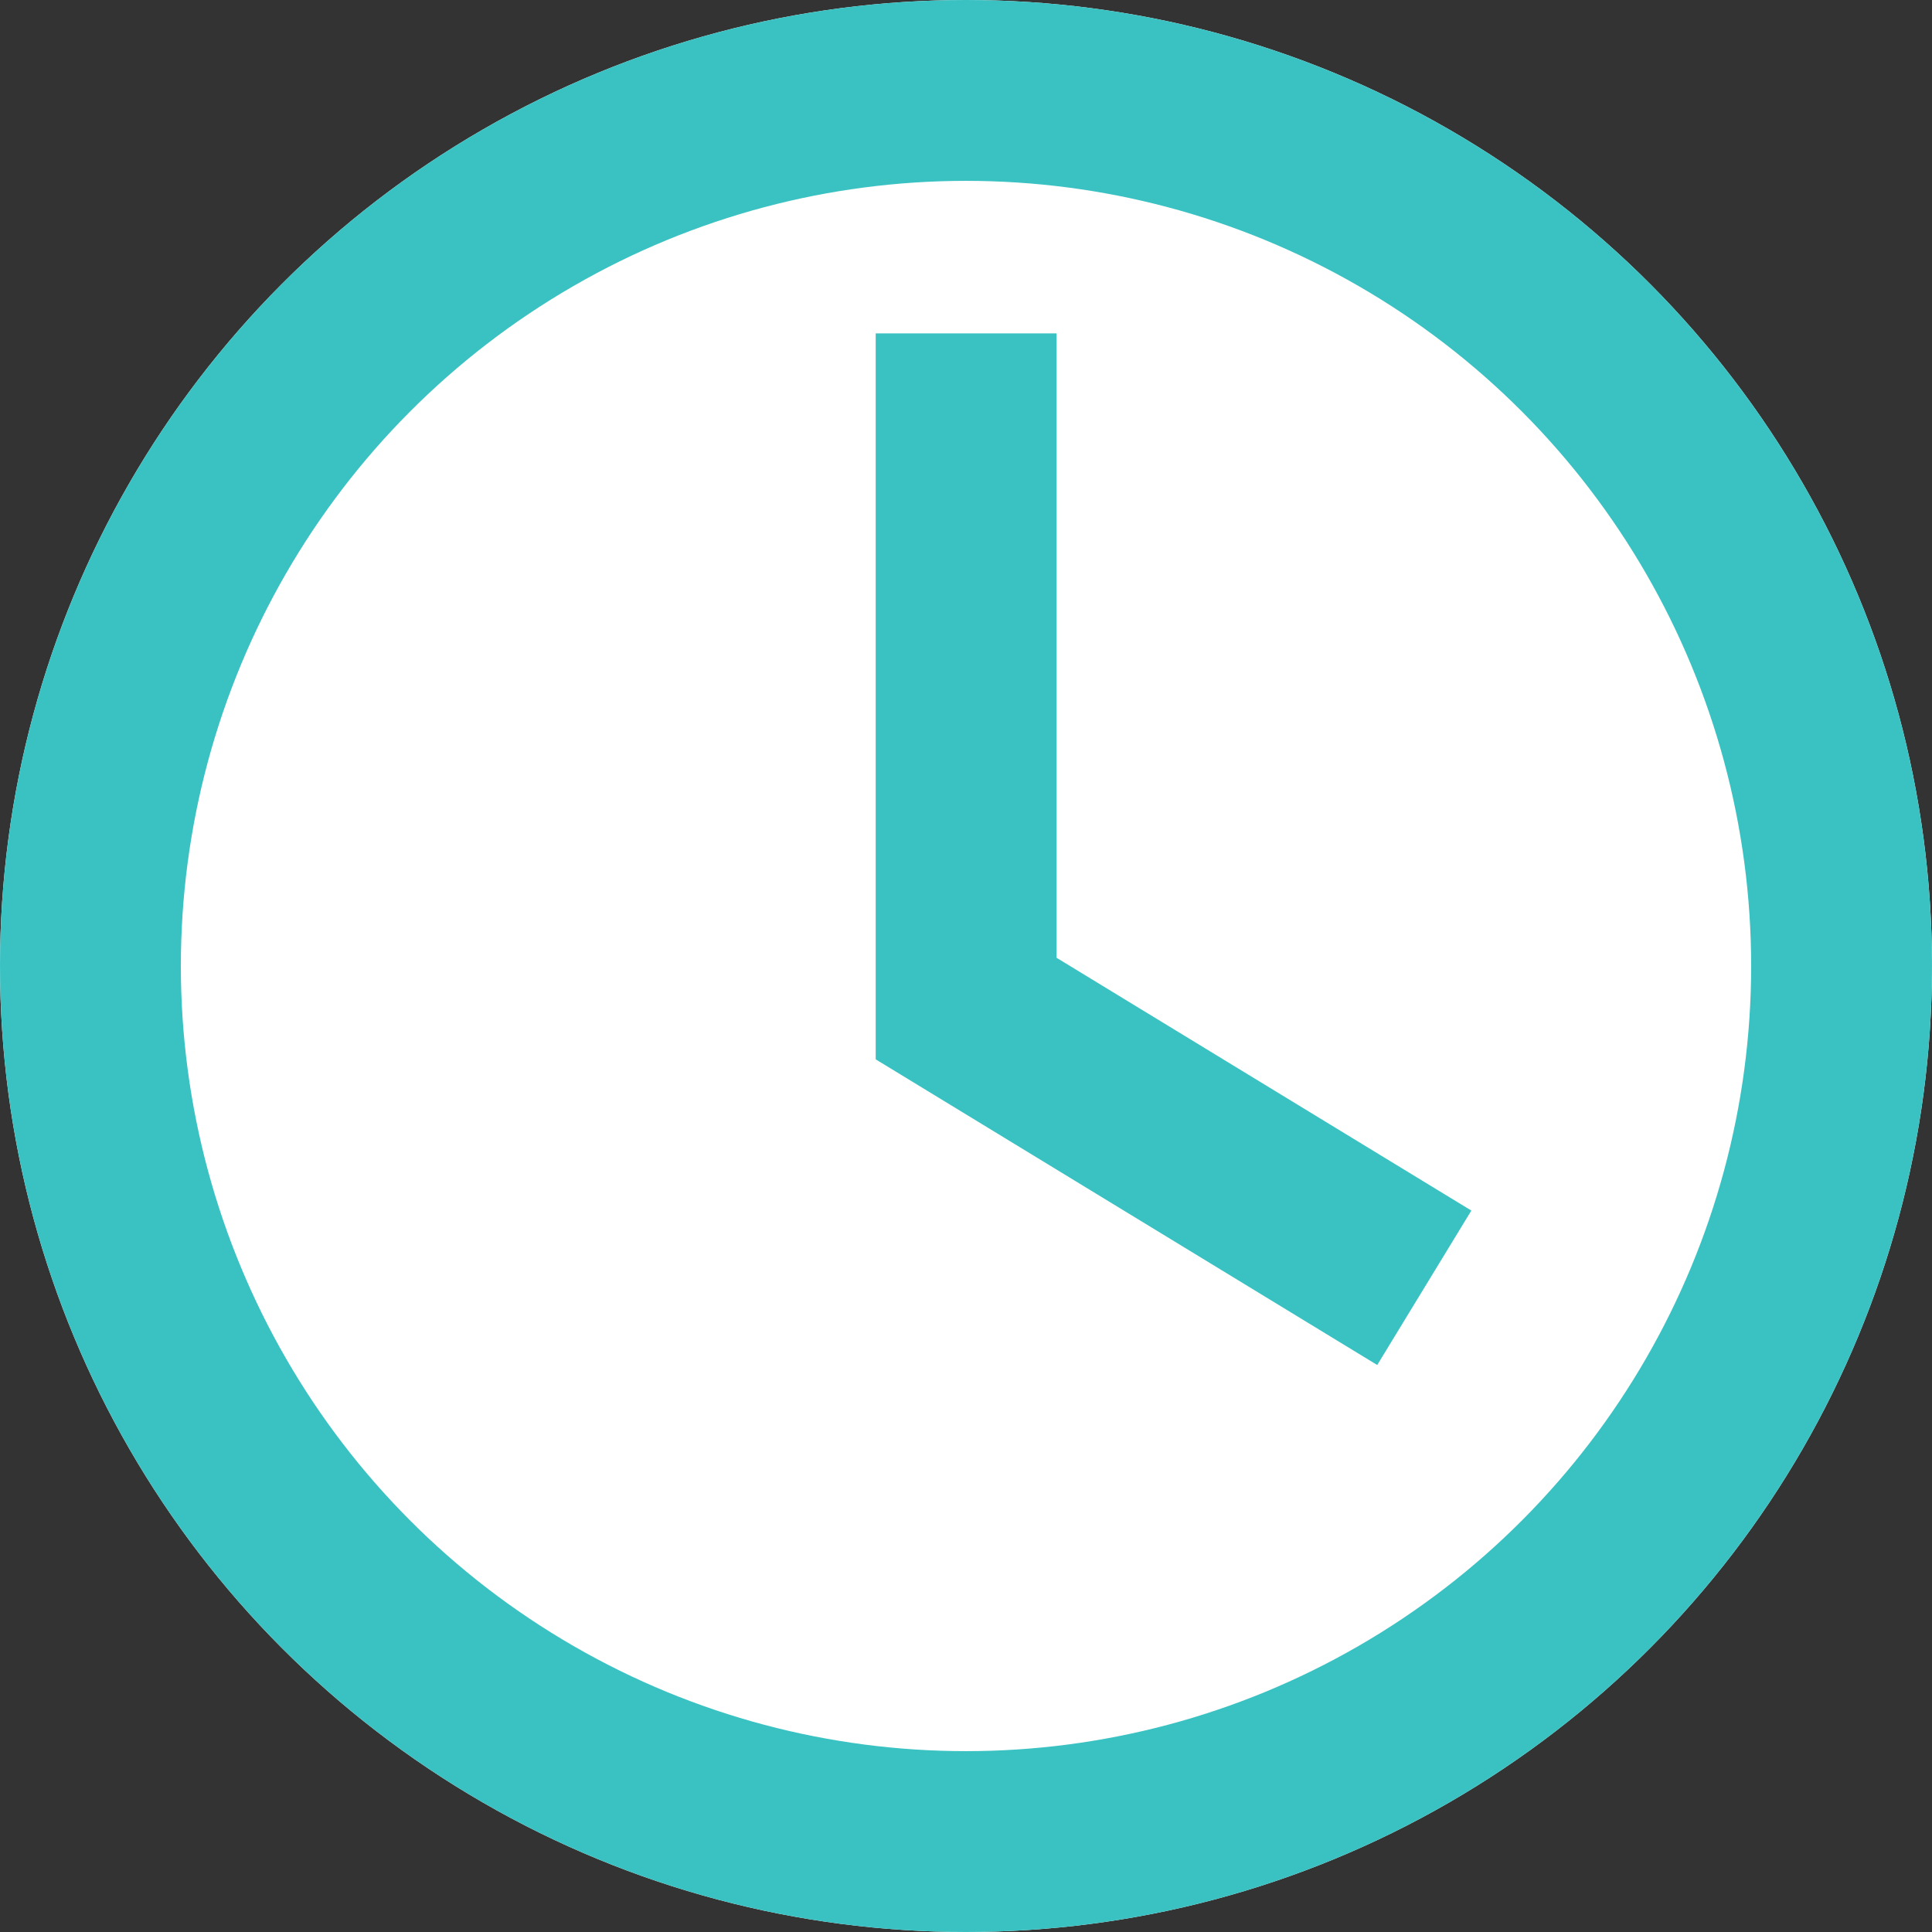 <svg id="Group_18281" data-name="Group 18281" xmlns="http://www.w3.org/2000/svg" width="16.024" height="16.024" viewBox="0 0 16.024 16.024">
  <rect x="0" y="0" width="16.024" height="16.024" fill="#333333" stroke="none"/>
  <g id="Ellipse_6475" data-name="Ellipse 6475" fill="#fff" stroke="#3ac2c3" stroke-width="1.5">
    <circle cx="8.012" cy="8.012" r="8.012" stroke="none"/>
    <circle cx="8.012" cy="8.012" r="7.262" fill="none"/>
  </g>
  <path id="Path_56346" data-name="Path 56346" d="M65.395,7v5.6l3.8,2.316" transform="translate(-57.382 -4.235)" fill="none" stroke="#3ac2c3" stroke-width="1.5"/>
</svg>
